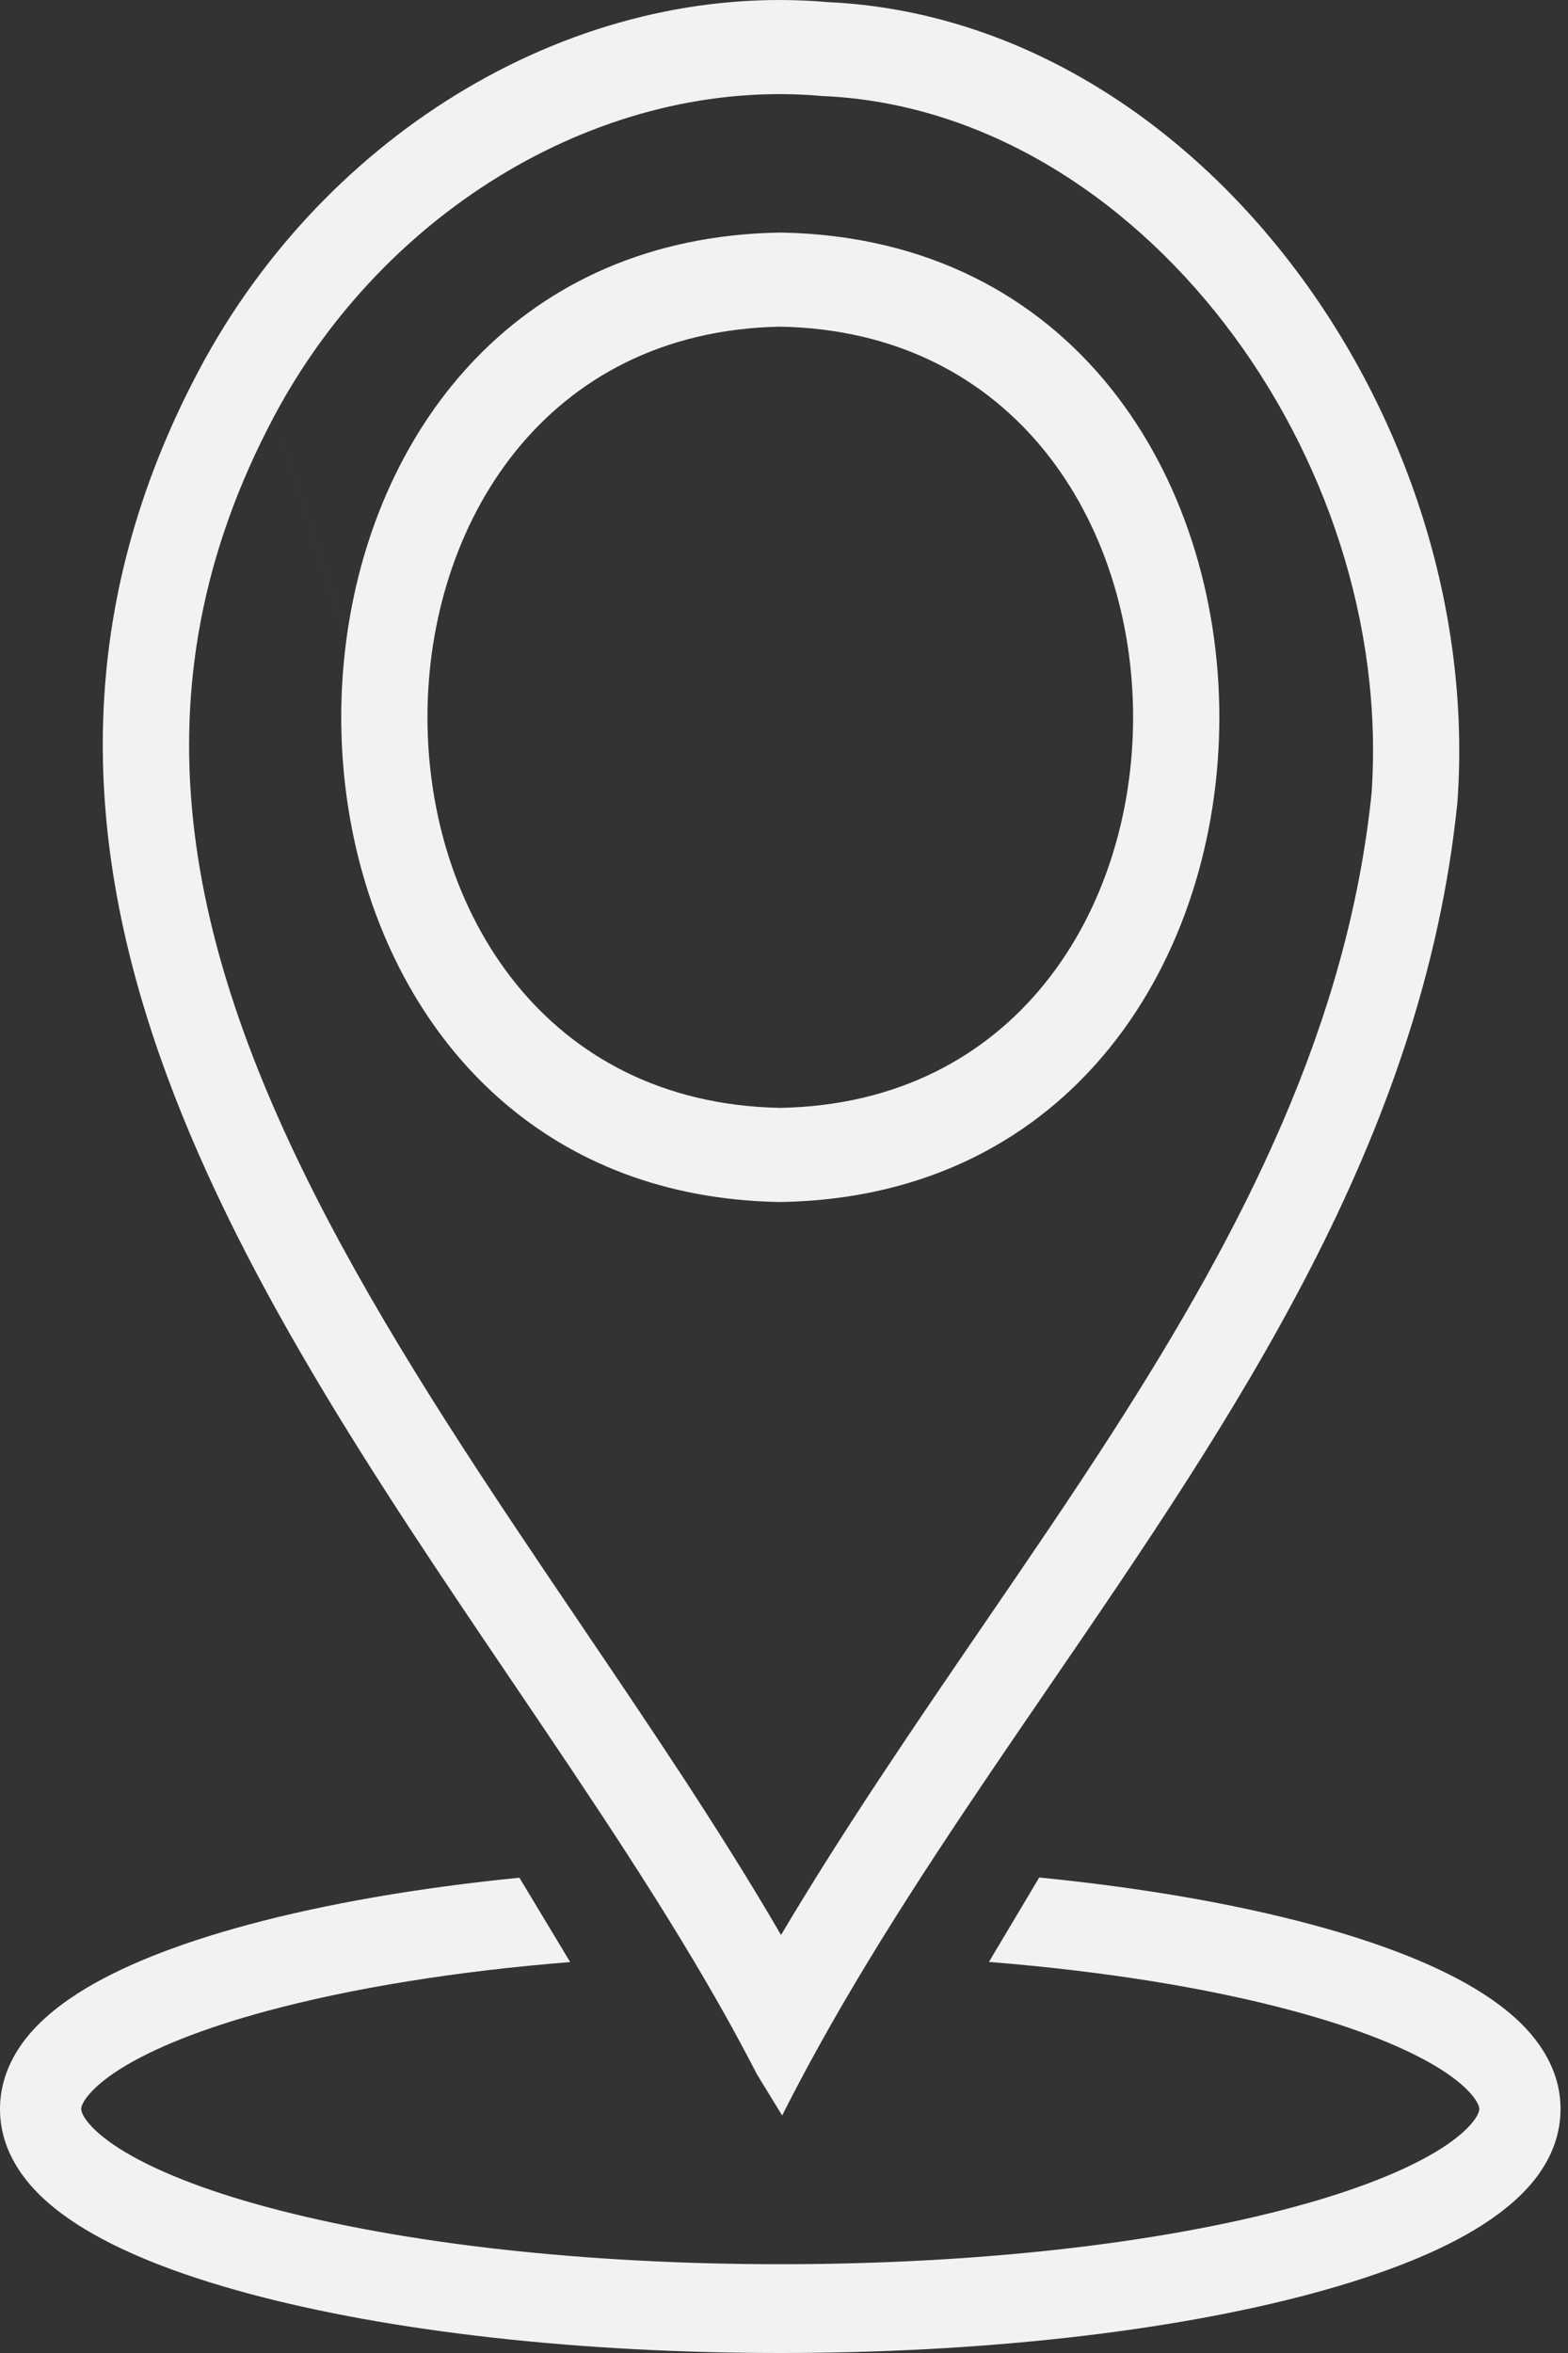 <svg width="40" height="60" viewBox="0 0 40 60" fill="none" xmlns="http://www.w3.org/2000/svg">
<rect x="0" y="0" width="40" height="60" fill="#333333" stroke="none"/>
<path fill-rule="evenodd" clip-rule="evenodd" d="M20.825 52.293C20.524 52.839 20.232 53.389 19.953 53.944L19.308 52.89C19.271 52.819 19.235 52.748 19.198 52.677C19.015 52.327 18.826 51.975 18.632 51.623C17.053 48.77 15.086 45.863 13.076 42.892C6.108 32.597 -1.368 21.548 5.09 9.412C8.311 3.361 14.694 -0.506 21.122 0.054C30.52 0.491 37.886 10.618 37.179 20.458C36.303 29.07 31.507 36.075 26.74 43.038C24.796 45.877 22.856 48.71 21.189 51.642L21.189 51.643L21.103 51.795C21.009 51.96 20.917 52.127 20.825 52.293ZM14.894 41.539C16.637 44.114 18.408 46.731 19.924 49.341C21.529 46.637 23.337 43.994 25.094 41.426L25.094 41.426C26.229 39.768 27.342 38.141 28.365 36.549C31.742 31.294 34.38 26.117 34.989 20.232C35.585 11.628 29.052 2.825 21.029 2.451L20.988 2.45L20.947 2.446C15.408 1.964 9.811 5.321 6.992 10.617L8.853 16.188C8.853 16.188 8.853 16.189 8.853 16.189L6.992 10.617C3.268 17.617 4.747 24.22 8.365 31.107C10.186 34.573 12.48 37.972 14.814 41.42L14.894 41.539L14.894 41.539ZM12.827 28.089L19.924 49.341L12.827 28.089C14.601 29.622 16.948 30.596 19.868 30.65L19.905 30.651L19.943 30.65C34.829 30.374 34.825 6.208 19.943 5.931L19.905 5.93L19.868 5.931C13.282 6.053 9.61 10.851 8.853 16.188L12.827 28.089C12.827 28.089 12.827 28.089 12.827 28.089ZM8.853 16.189L12.827 28.089C9.559 25.266 8.234 20.548 8.853 16.189ZM19.905 28.25C7.904 28.027 7.905 8.553 19.905 8.33C31.907 8.554 31.905 28.028 19.905 28.25ZM37.813 50.824C38.4 51.197 38.863 51.604 39.188 52.034C39.601 52.578 39.81 53.165 39.81 53.779C39.81 54.395 39.601 54.982 39.19 55.526C38.863 55.955 38.401 56.361 37.815 56.736C36.778 57.398 35.325 57.982 33.496 58.476C29.854 59.459 25.026 60 19.905 60C14.784 60 9.957 59.459 6.314 58.477C4.484 57.983 3.032 57.398 1.996 56.737C1.409 56.364 0.946 55.956 0.621 55.527C0.209 54.983 0 54.396 0 53.781C0 53.165 0.209 52.578 0.618 52.034C0.945 51.604 1.407 51.198 1.993 50.824C3.03 50.162 4.483 49.578 6.312 49.084C8.316 48.543 10.678 48.136 13.25 47.88L14.545 50.031C11.649 50.264 9 50.689 6.811 51.279C5.197 51.714 3.893 52.23 3.041 52.774C2.274 53.264 2.071 53.645 2.071 53.779C2.071 53.913 2.274 54.294 3.041 54.784C3.893 55.326 5.197 55.845 6.811 56.279C10.295 57.218 14.945 57.736 19.904 57.736C24.863 57.736 29.513 57.22 32.997 56.279C34.611 55.845 35.914 55.328 36.767 54.784C37.534 54.294 37.737 53.913 37.737 53.779C37.737 53.645 37.534 53.264 36.767 52.774C35.914 52.232 34.611 51.714 32.997 51.279C30.799 50.686 28.138 50.261 25.228 50.028L25.31 49.89C25.69 49.252 26.092 48.575 26.511 47.875C29.101 48.132 31.479 48.54 33.495 49.084C35.325 49.578 36.778 50.163 37.813 50.824Z" fill="#F1F2F4"/>
</svg>
